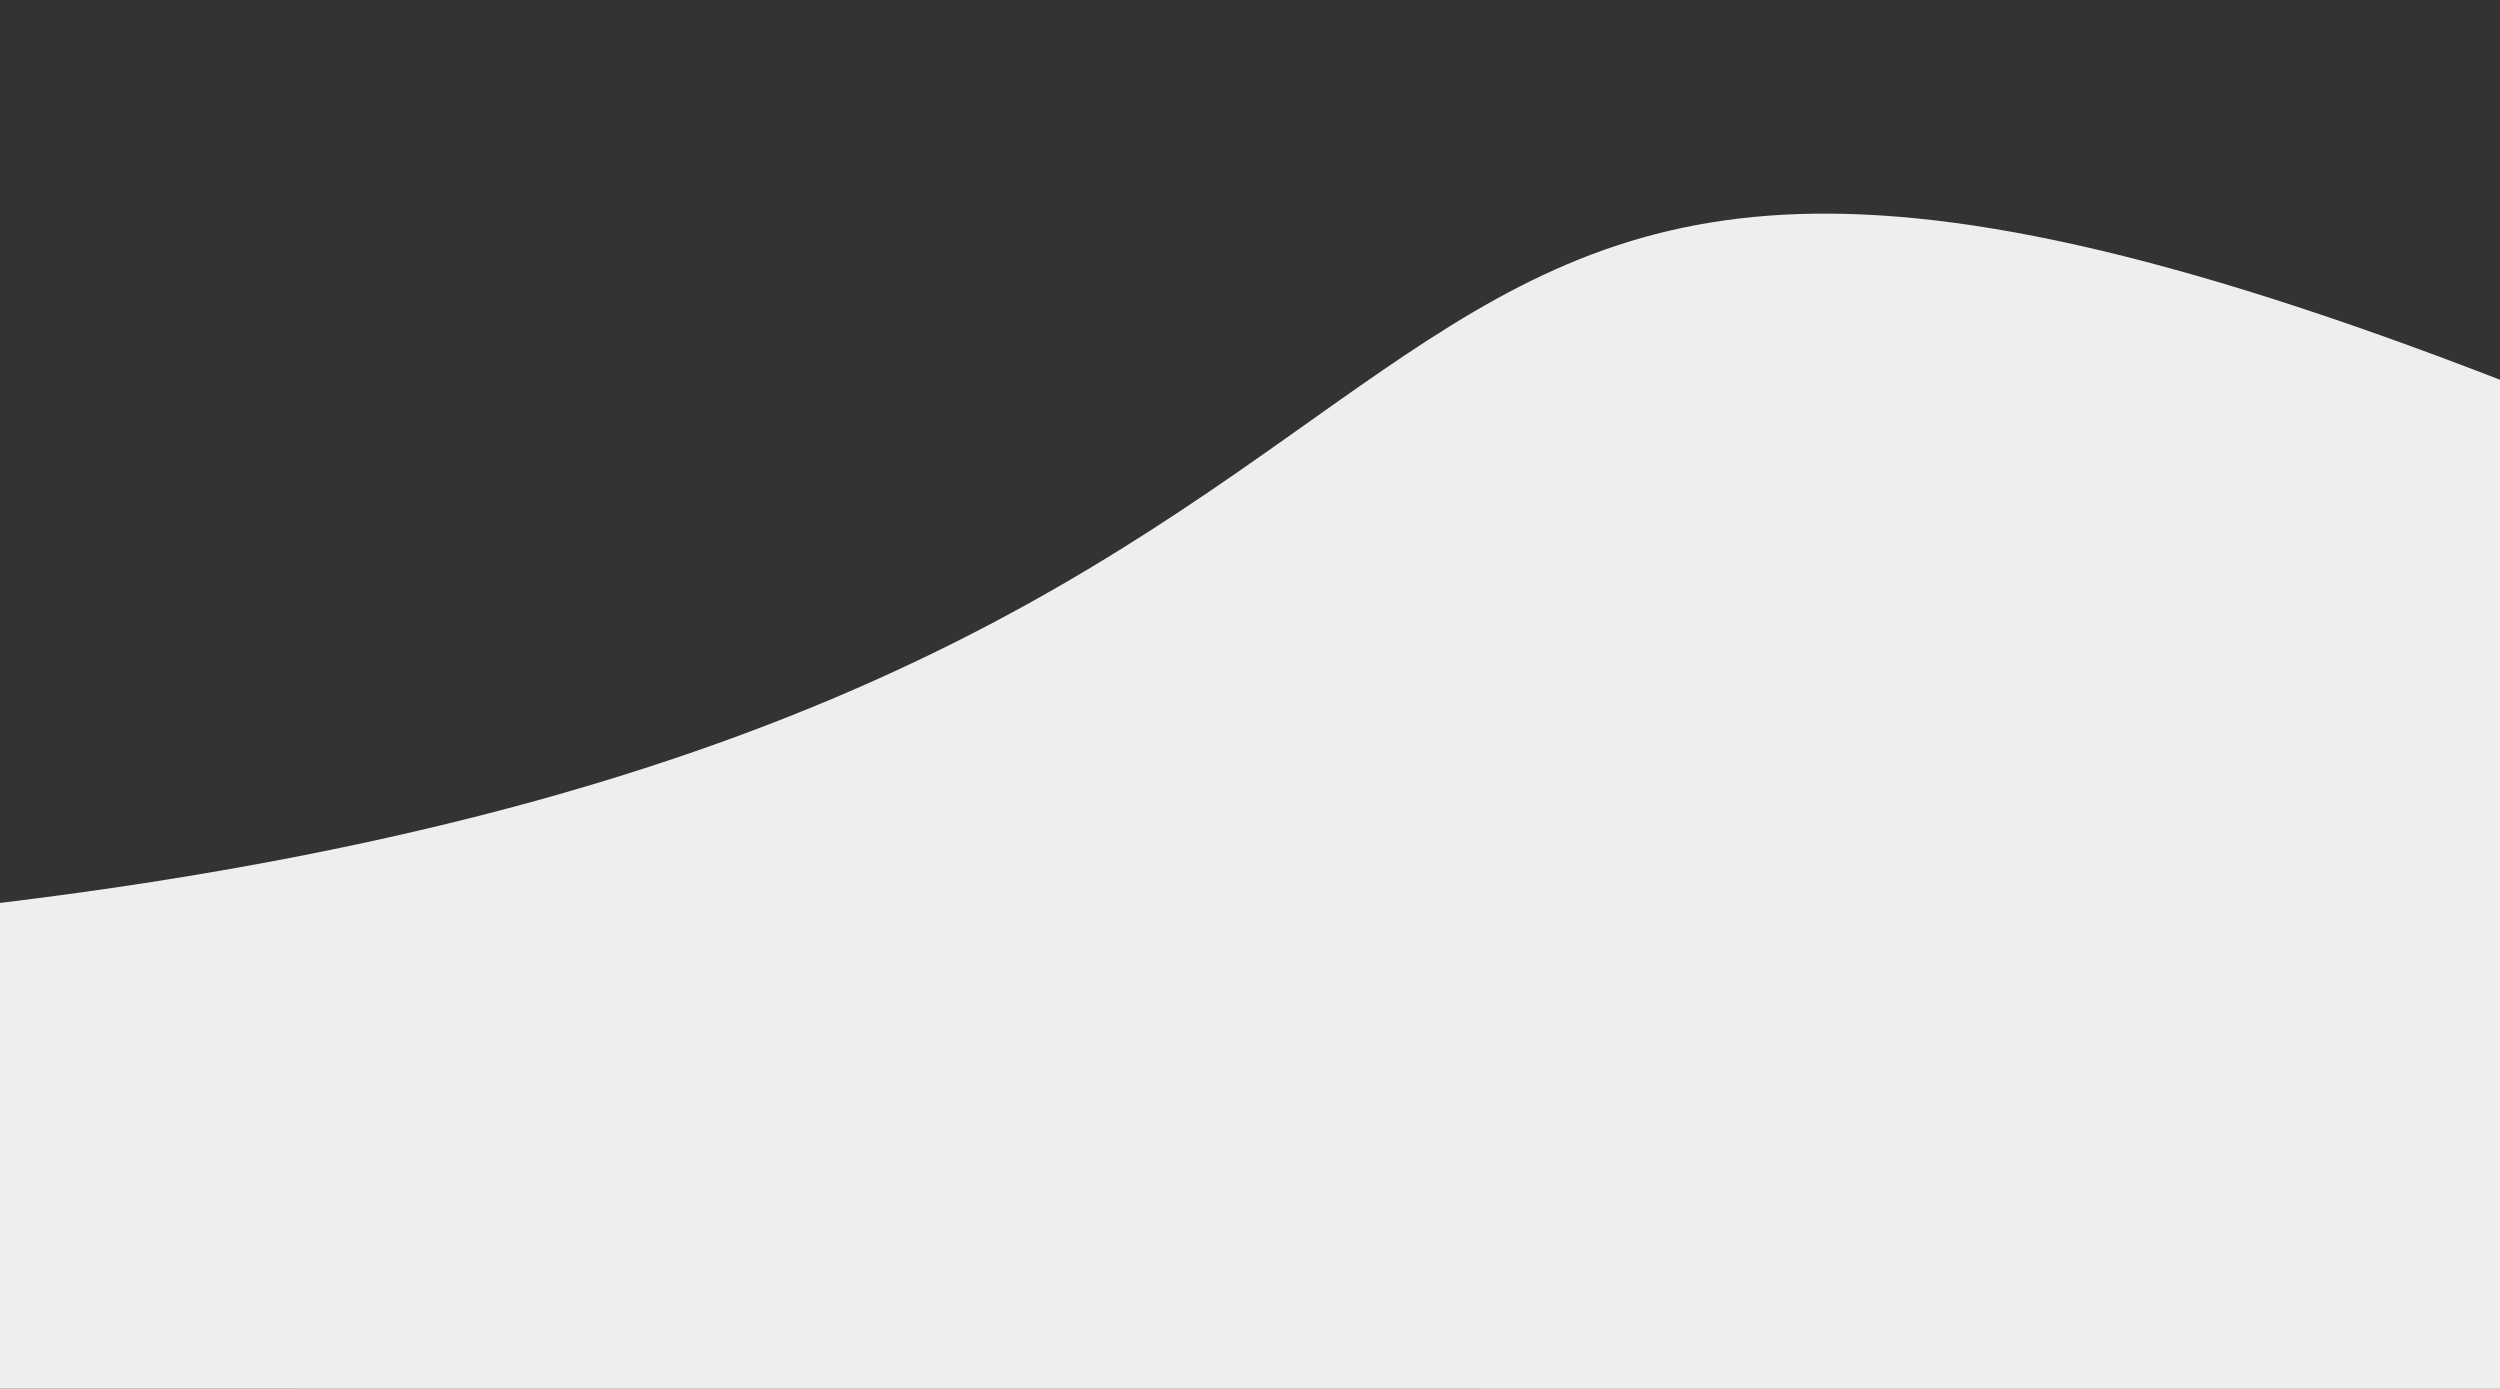 <svg xmlns="http://www.w3.org/2000/svg" viewBox="0 0 1440 800"><rect x="0" y="0" width="1440" height="800" fill="#333333" stroke="none"/><title>bg</title><g id="Layer_2" data-name="Layer 2"><g id="Layer_1-2" data-name="Layer 1"><path d="M1440,800,0,799.92V520.1C970.51,402.4,671.82-79,1440,218.74Z" style="fill:#eee;isolation:isolate"/><rect width="1440" height="799.95" style="fill:none"/></g></g></svg>